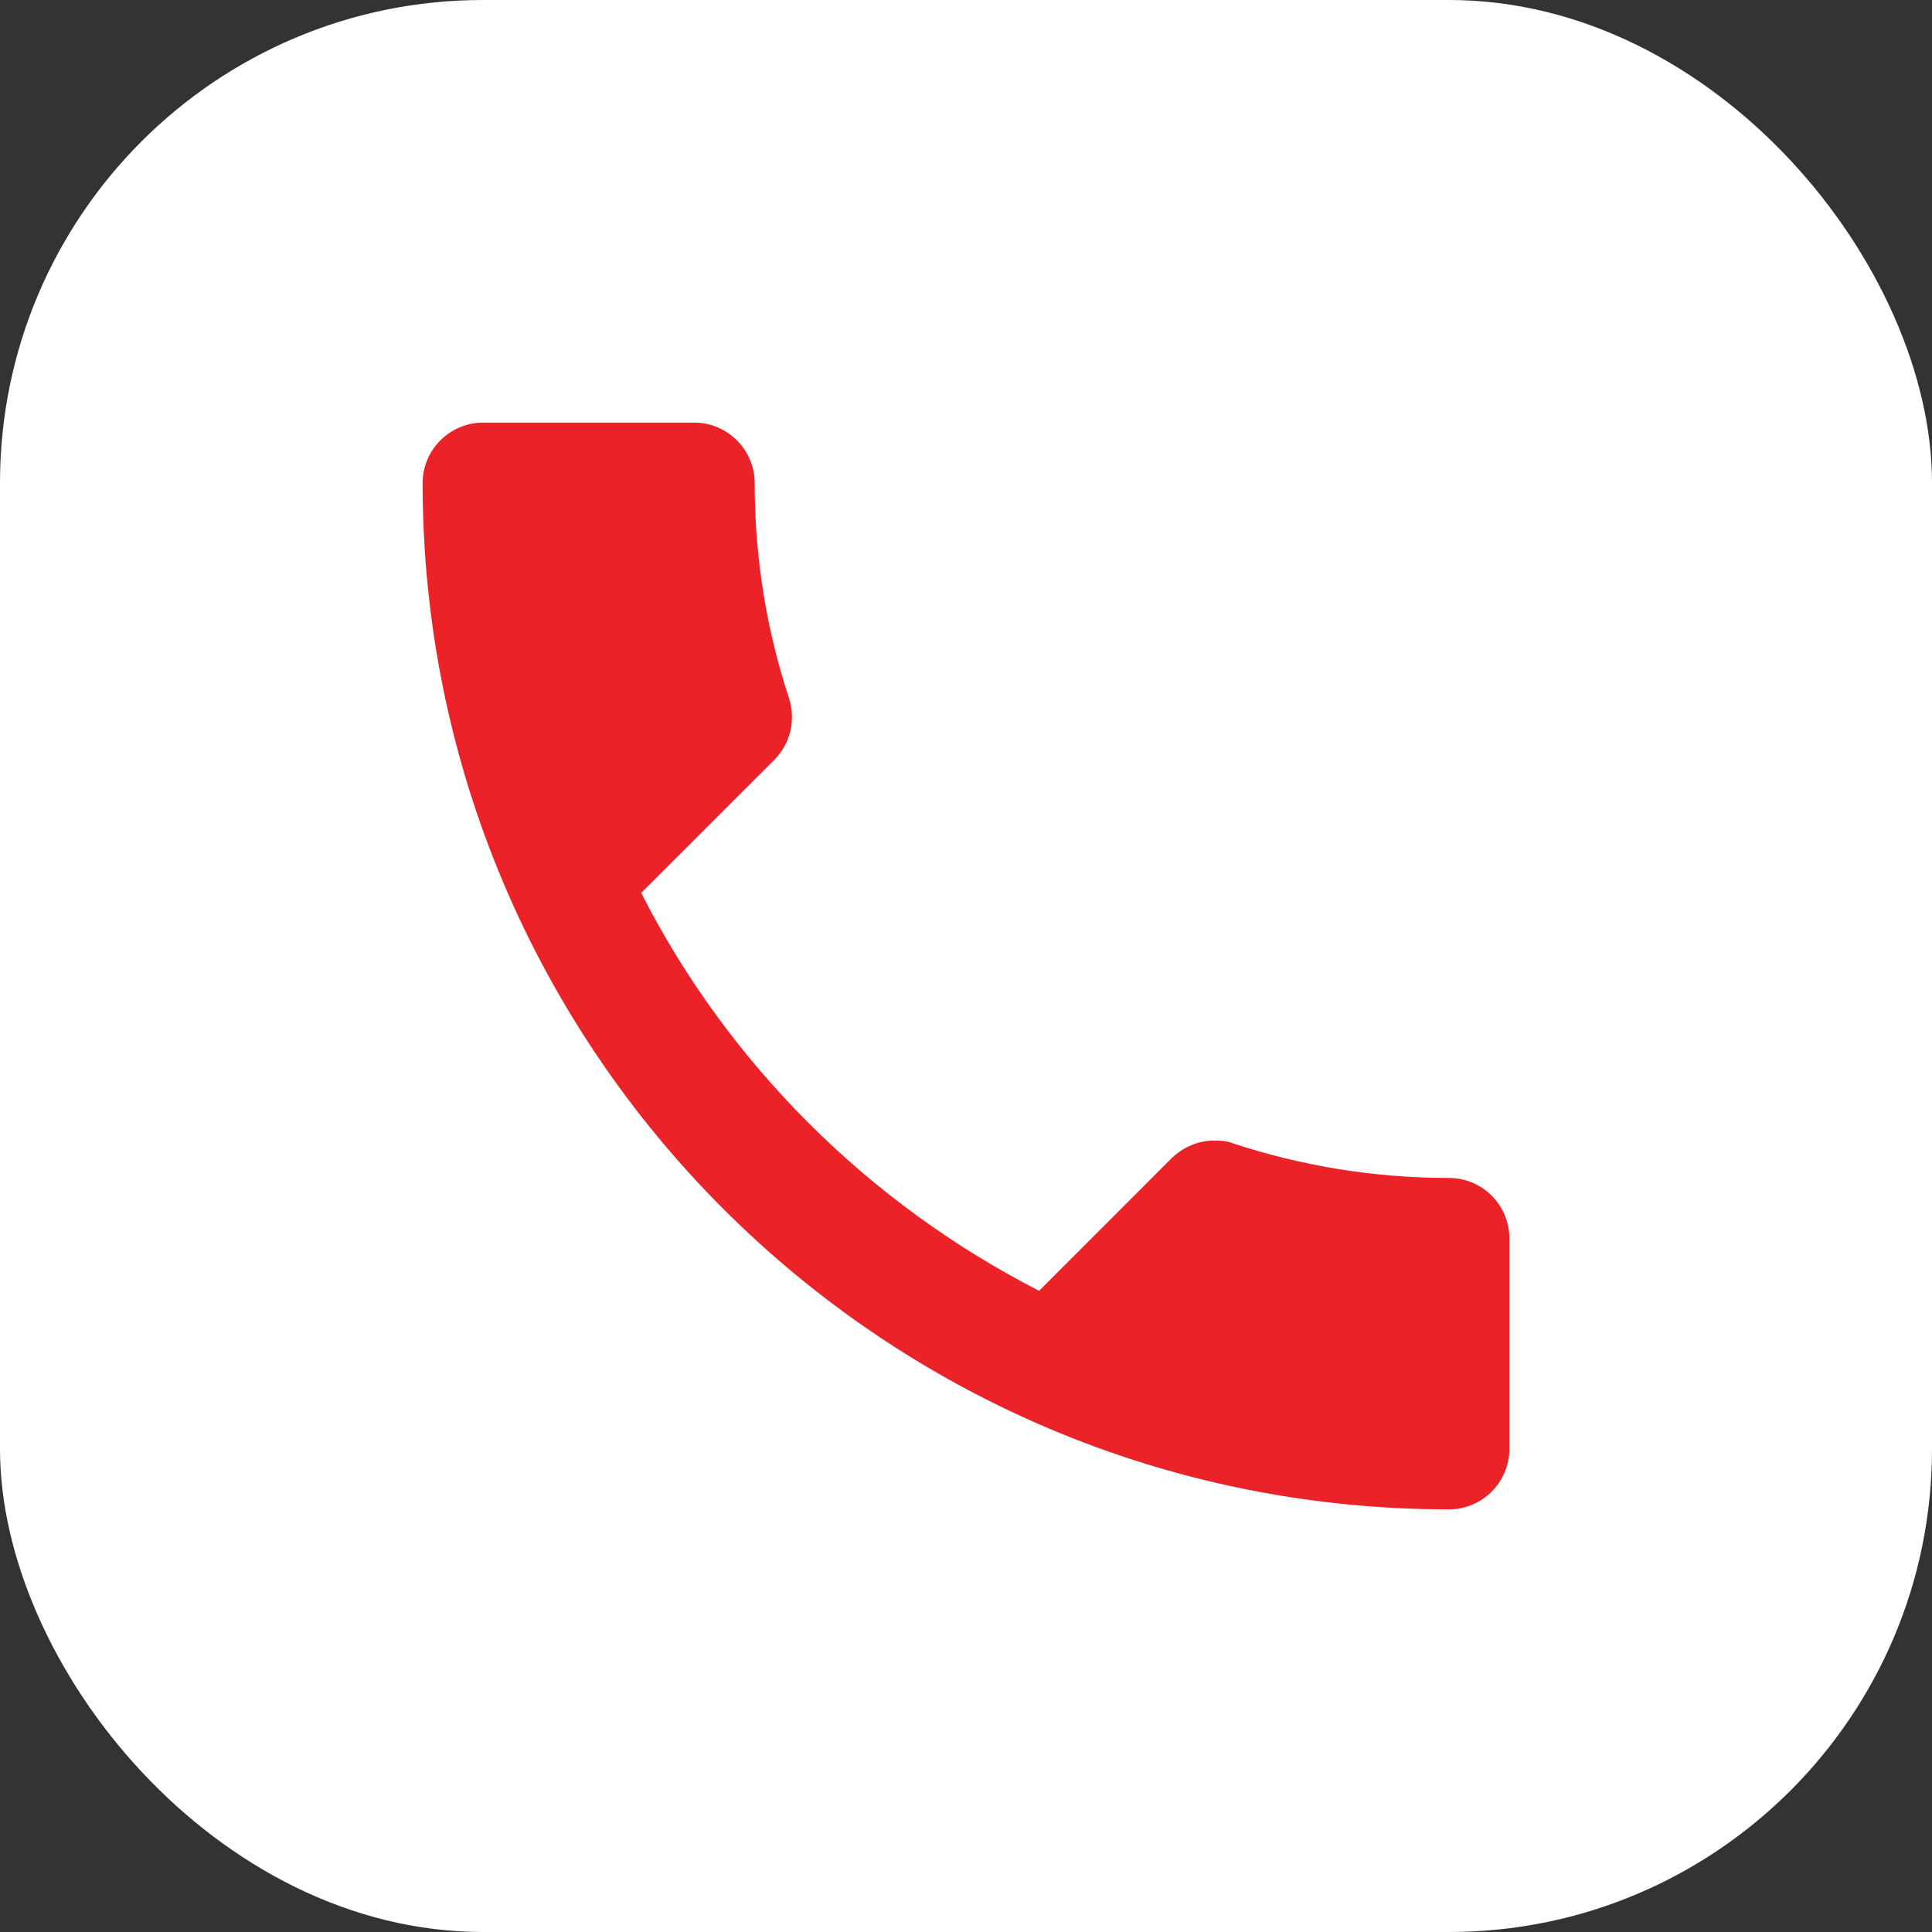 <svg width="24" height="24" viewBox="0 0 24 24" fill="none" xmlns="http://www.w3.org/2000/svg">
<rect x="0" y="0" width="24" height="24" fill="#333333" stroke="none"/>
<rect width="24" height="24" rx="6" fill="white"/>
<path d="M8.625 5.25H6C5.588 5.25 5.25 5.588 5.25 6C5.25 13.043 10.957 18.75 18 18.75C18.413 18.75 18.75 18.413 18.75 18V15.383C18.75 14.97 18.413 14.633 18 14.633C17.07 14.633 16.163 14.482 15.322 14.205C15.248 14.175 15.165 14.168 15.09 14.168C14.895 14.168 14.707 14.242 14.557 14.385L12.908 16.035C10.785 14.947 9.045 13.215 7.965 11.092L9.615 9.443C9.825 9.232 9.885 8.94 9.803 8.678C9.525 7.838 9.375 6.938 9.375 6C9.375 5.588 9.037 5.25 8.625 5.25Z" fill="#EB2227"/>
<path d="M7.905 6.75C7.95 7.418 8.062 8.07 8.242 8.693L7.342 9.592C7.035 8.693 6.84 7.74 6.772 6.75H7.905V6.75Z" fill="#EB2227"/>
<path d="M15.3 15.765C15.938 15.945 16.59 16.058 17.25 16.102V17.22C16.26 17.152 15.307 16.957 14.4 16.657L15.3 15.765V15.765Z" fill="#EB2227"/>
</svg>
